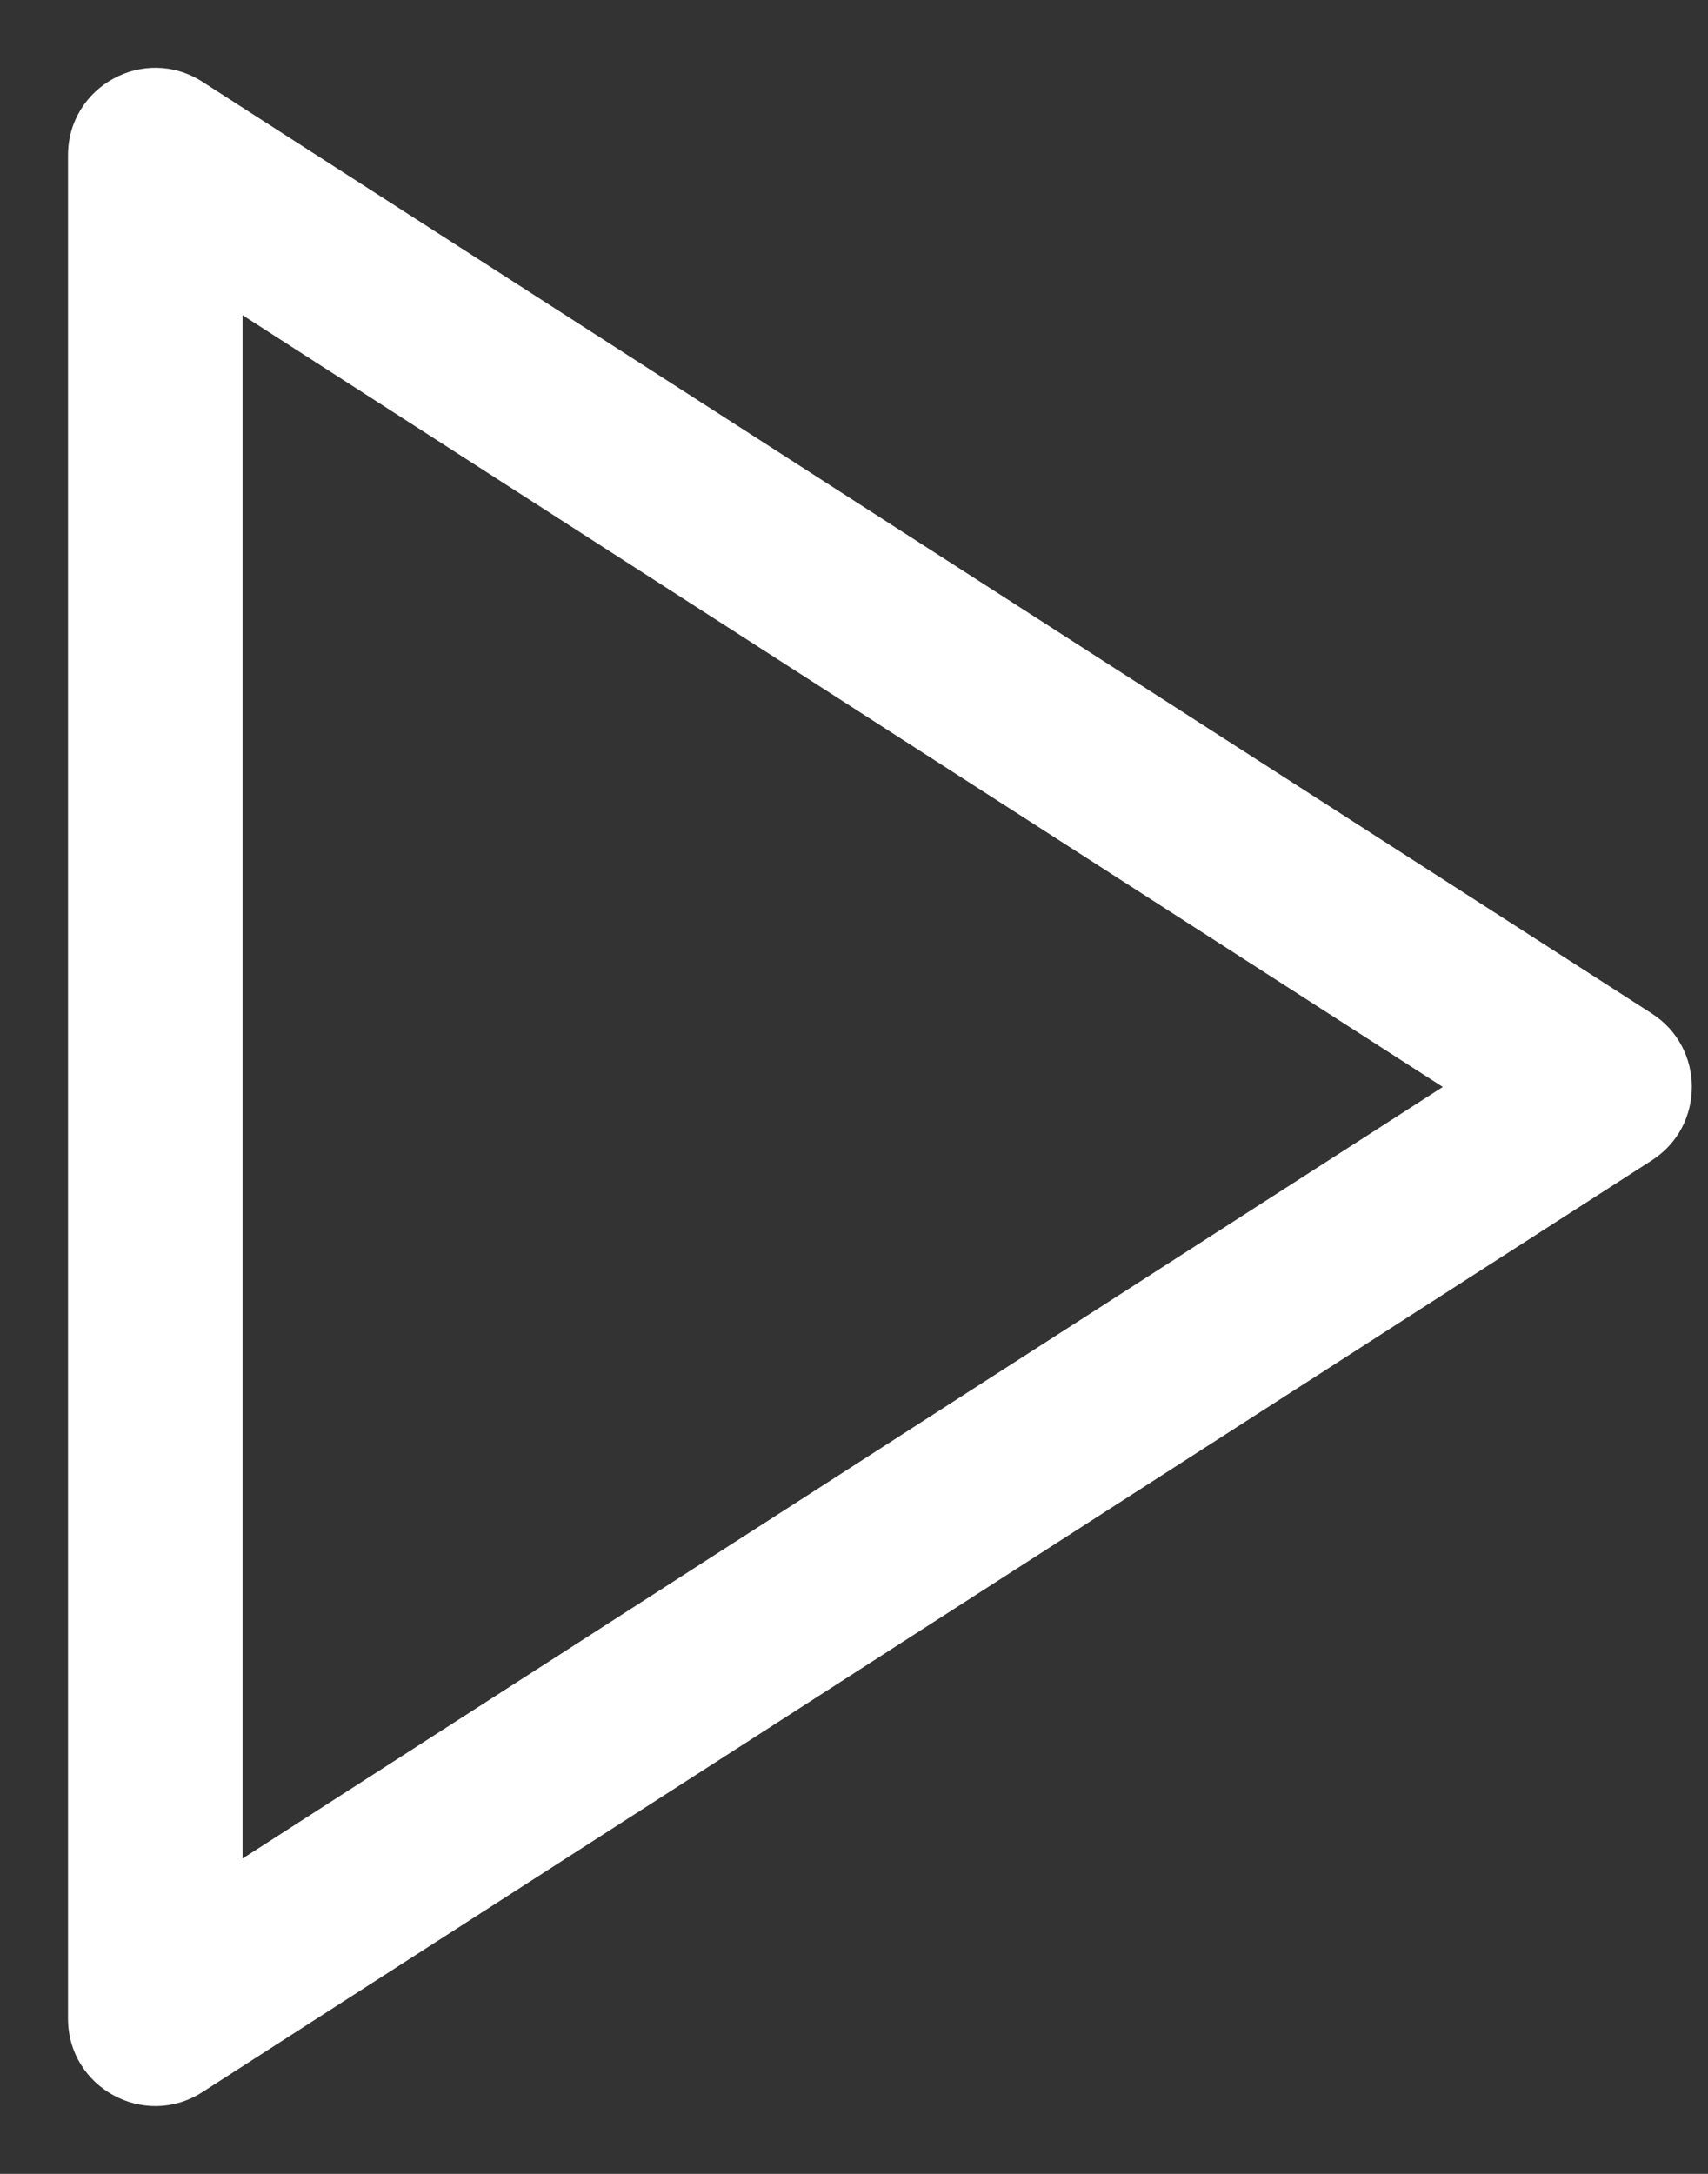 <?xml version="1.0" encoding="UTF-8"?>
<svg width="11px" height="14px" viewBox="0 0 11 14" version="1.1" xmlns="http://www.w3.org/2000/svg" xmlns:xlink="http://www.w3.org/1999/xlink">
    <rect x="0" y="0" width="11" height="14" fill="#333333" stroke="none"/>
    <!-- Generator: Sketch 64 (93537) - https://sketch.com -->
    <title>play-button-2193B0</title>
    <desc>Created with Sketch.</desc>
    <g id="Page-1" stroke="none" stroke-width="1" fill="none" fill-rule="evenodd">
        <g id="Artboard" transform="translate(-167, -121)" fill="#FFFFFF" fill-rule="nonzero">
            <g id="play-button-2193B0" transform="translate(167, 121)">
                <path d="M0.438,1 L0.438,13 C0.438,13.445 0.93,13.714 1.304,13.473 L10.638,7.473 C10.982,7.252 10.982,6.748 10.638,6.527 L1.304,0.527 C0.93,0.286 0.438,0.555 0.438,1 Z M1.562,2.03 L9.292,7 L1.562,11.969 L1.562,2.03 Z" id="Path"></path>
            </g>
        </g>
    </g>
</svg>